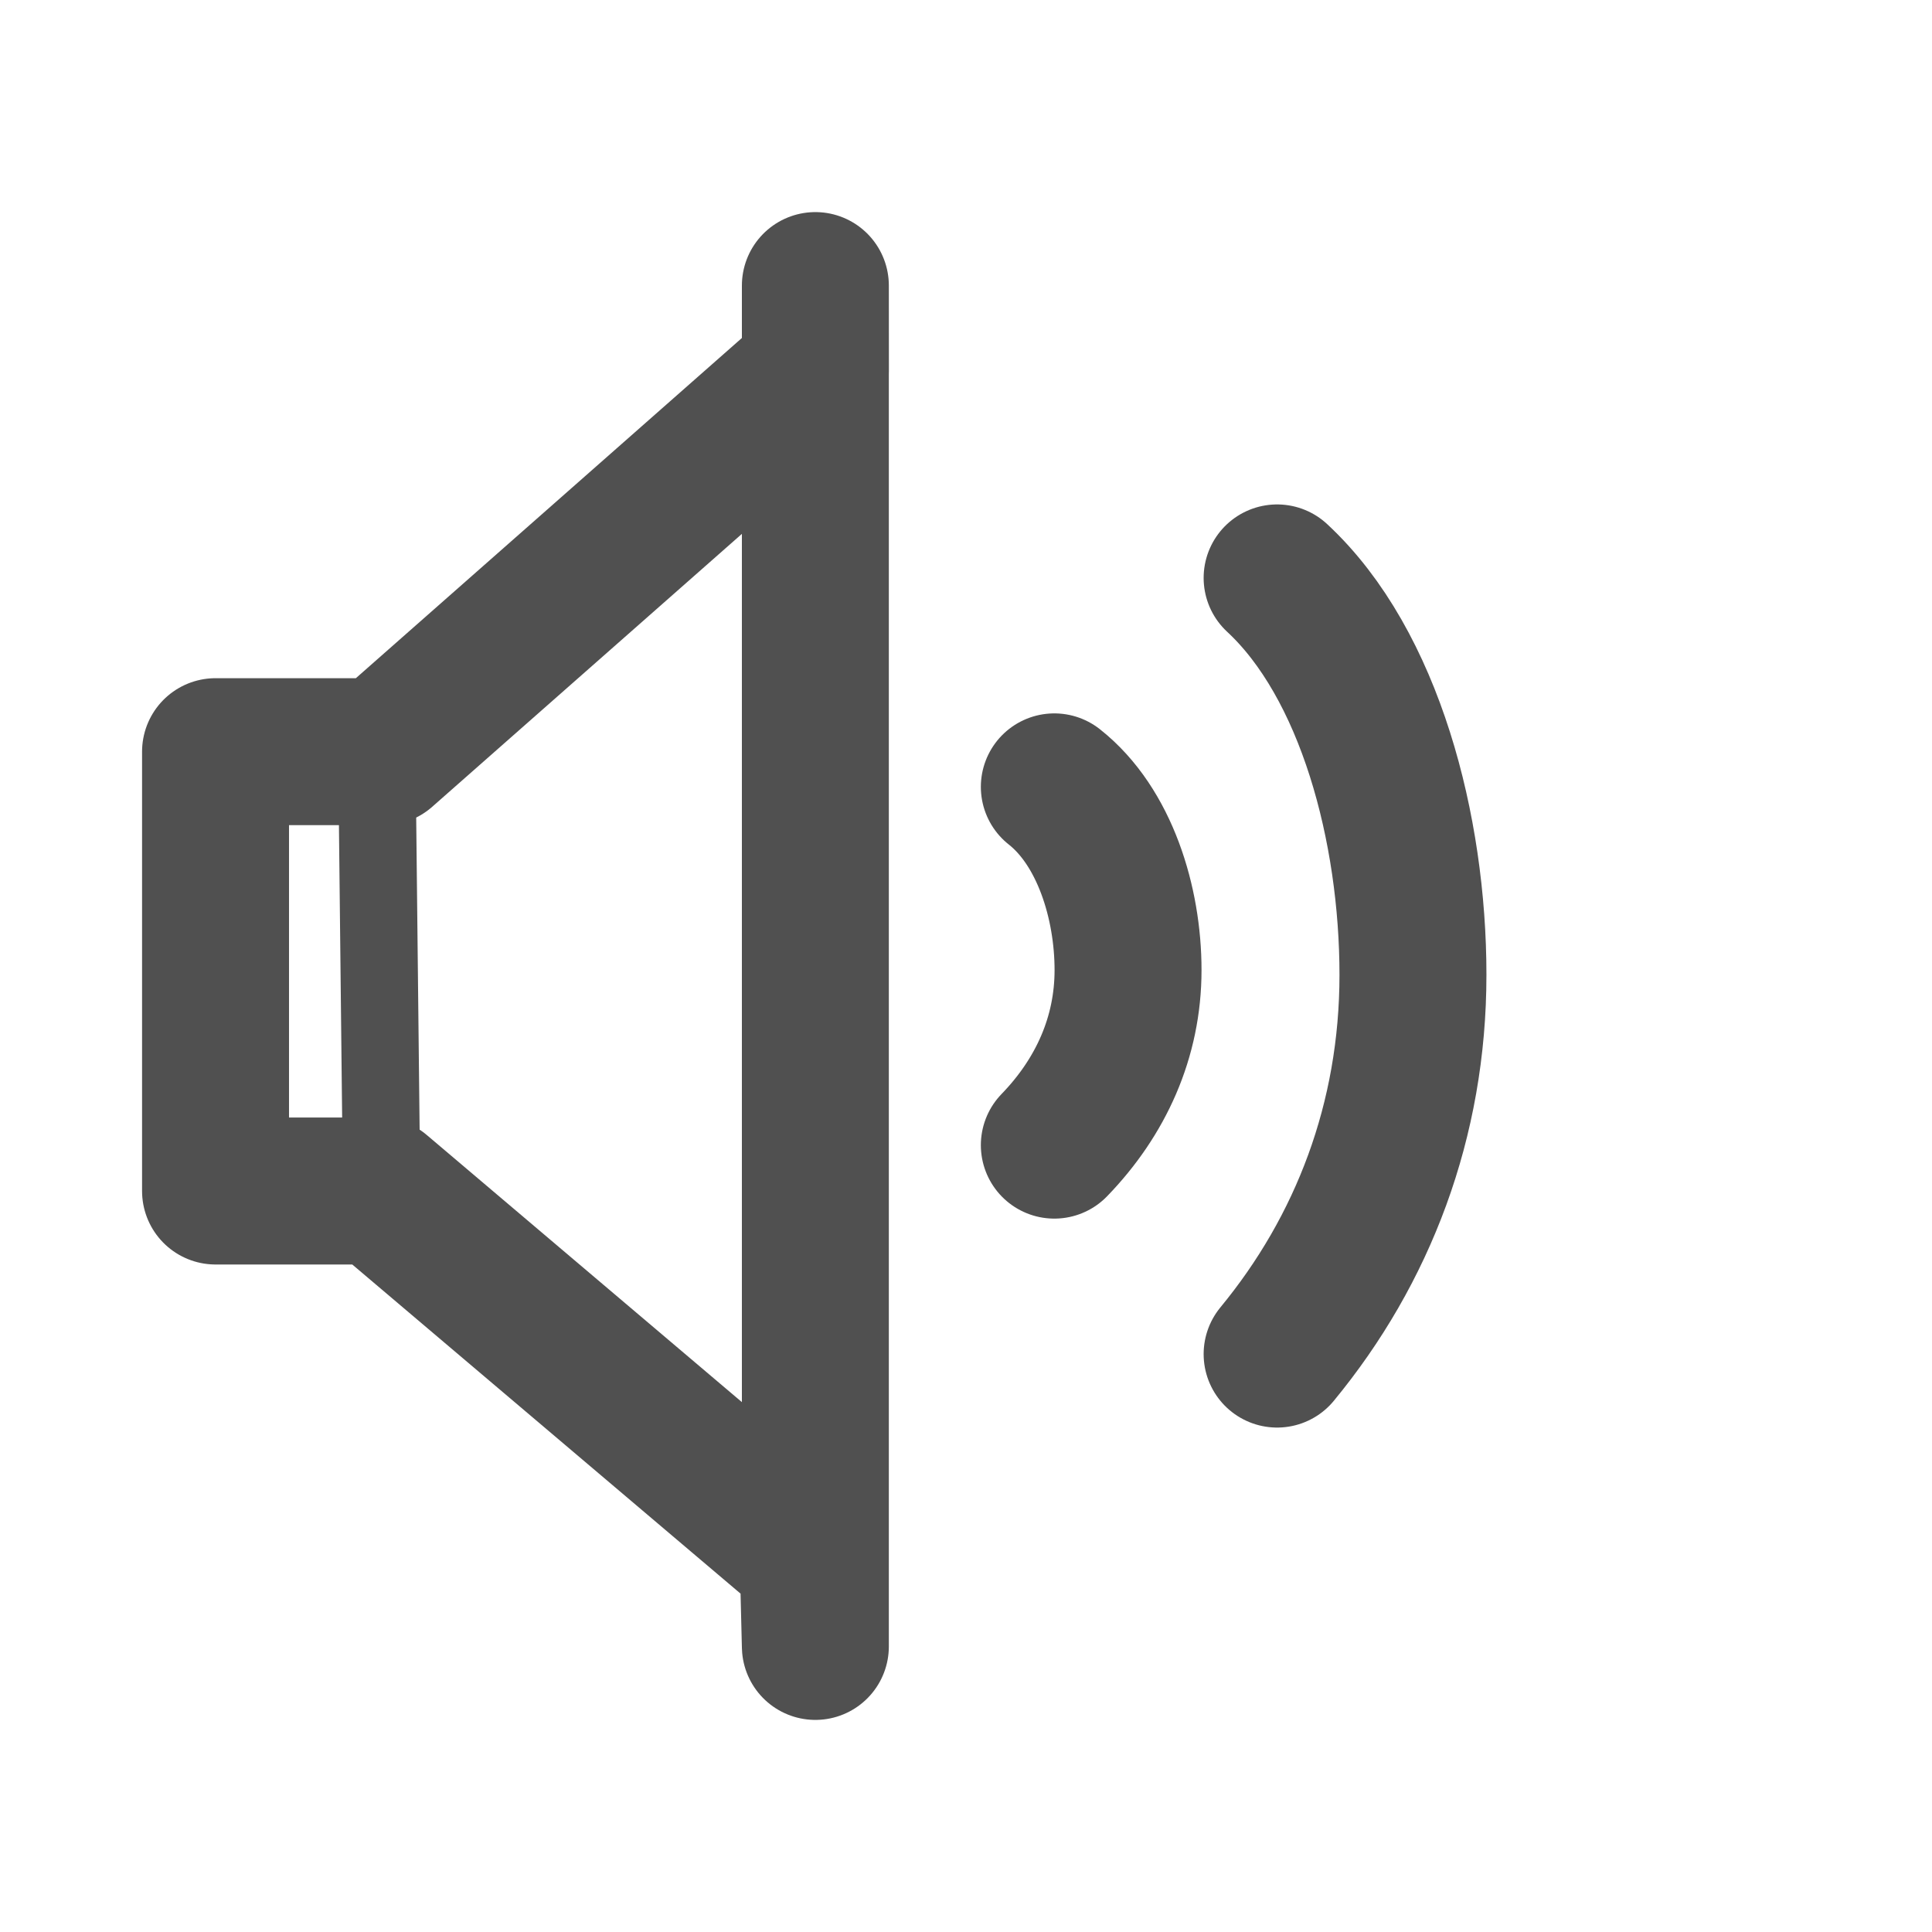 <?xml version="1.0" encoding="UTF-8" standalone="no"?>
<!-- Created with Inkscape (http://www.inkscape.org/) -->
<svg
   xmlns:dc="http://purl.org/dc/elements/1.1/"
   xmlns:cc="http://web.resource.org/cc/"
   xmlns:rdf="http://www.w3.org/1999/02/22-rdf-syntax-ns#"
   xmlns:svg="http://www.w3.org/2000/svg"
   xmlns="http://www.w3.org/2000/svg"
   xmlns:sodipodi="http://inkscape.sourceforge.net/DTD/sodipodi-0.dtd"
   xmlns:inkscape="http://www.inkscape.org/namespaces/inkscape"
   width="32"
   height="32"
   id="svg2"
   sodipodi:version="0.32"
   inkscape:version="0.43"
   version="1.0"
   sodipodi:docbase="/home/ken/Apps/MultiMedia/Volume/images/Mono"
   sodipodi:docname="audio-volume-medium.svg">
  <defs
     id="defs4" />
  <sodipodi:namedview
     id="base"
     pagecolor="#ffffff"
     bordercolor="#666666"
     borderopacity="1.0"
     inkscape:pageopacity="0.0"
     inkscape:pageshadow="2"
     inkscape:zoom="12.59375"
     inkscape:cx="16"
     inkscape:cy="16.072258"
     inkscape:document-units="px"
     inkscape:current-layer="layer1"
     inkscape:window-width="872"
     inkscape:window-height="589"
     inkscape:window-x="293"
     inkscape:window-y="45"
     showguides="true"
     inkscape:guide-bbox="true">
    <sodipodi:guide
       orientation="vertical"
       position="11.799"
       id="guide4809" />
    <sodipodi:guide
       orientation="horizontal"
       position="16.173"
       id="guide4813" />
  </sodipodi:namedview>
  <g
     inkscape:label="Layer 1"
     inkscape:groupmode="layer"
     id="layer1">
    <path
       style="fill:none;fill-opacity:0.75;fill-rule:evenodd;stroke:#505050;stroke-width:2.434;stroke-linecap:round;stroke-linejoin:round;stroke-miterlimit:4;stroke-dasharray:none;stroke-opacity:1"
       d="M 17.463,13.033 C 18.298,13.691 18.684,14.955 18.684,16.067 C 18.684,17.18 18.234,18.171 17.463,18.967"
       id="path1309"
       sodipodi:nodetypes="css" />
    <path
       style="fill:none;fill-opacity:0.75;fill-rule:evenodd;stroke:#505050;stroke-width:2.434;stroke-linecap:round;stroke-linejoin:round;stroke-miterlimit:4;stroke-dasharray:none;stroke-opacity:1"
       d="M 13.505,4.73 L 13.505,27.27 L 13.469,25.82 L 6.281,19.727 L 3.57,19.727 L 3.57,12.45 L 6.354,12.45 L 13.506,6.147 L 13.505,4.73 z "
       id="path1307"
       sodipodi:nodetypes="ccccccccc" />
    <path
       style="fill:none;fill-opacity:0.75;fill-rule:evenodd;stroke:#505050;stroke-width:1.281px;stroke-linecap:butt;stroke-linejoin:miter;stroke-opacity:1"
       d="M 6.244,12.722 L 6.318,19.463"
       id="path4815"
       sodipodi:nodetypes="cc" />
    <path
       style="fill:none;fill-opacity:0.75;fill-rule:evenodd;stroke:#505050;stroke-width:2.434;stroke-linecap:round;stroke-linejoin:round;stroke-miterlimit:4;stroke-dasharray:none;stroke-opacity:1"
       d="M 21.153,9.572 C 22.692,10.999 23.403,13.736 23.403,16.146 C 23.403,18.557 22.574,20.704 21.153,22.428"
       id="path4837"
       sodipodi:nodetypes="css" />
  </g>
</svg>
